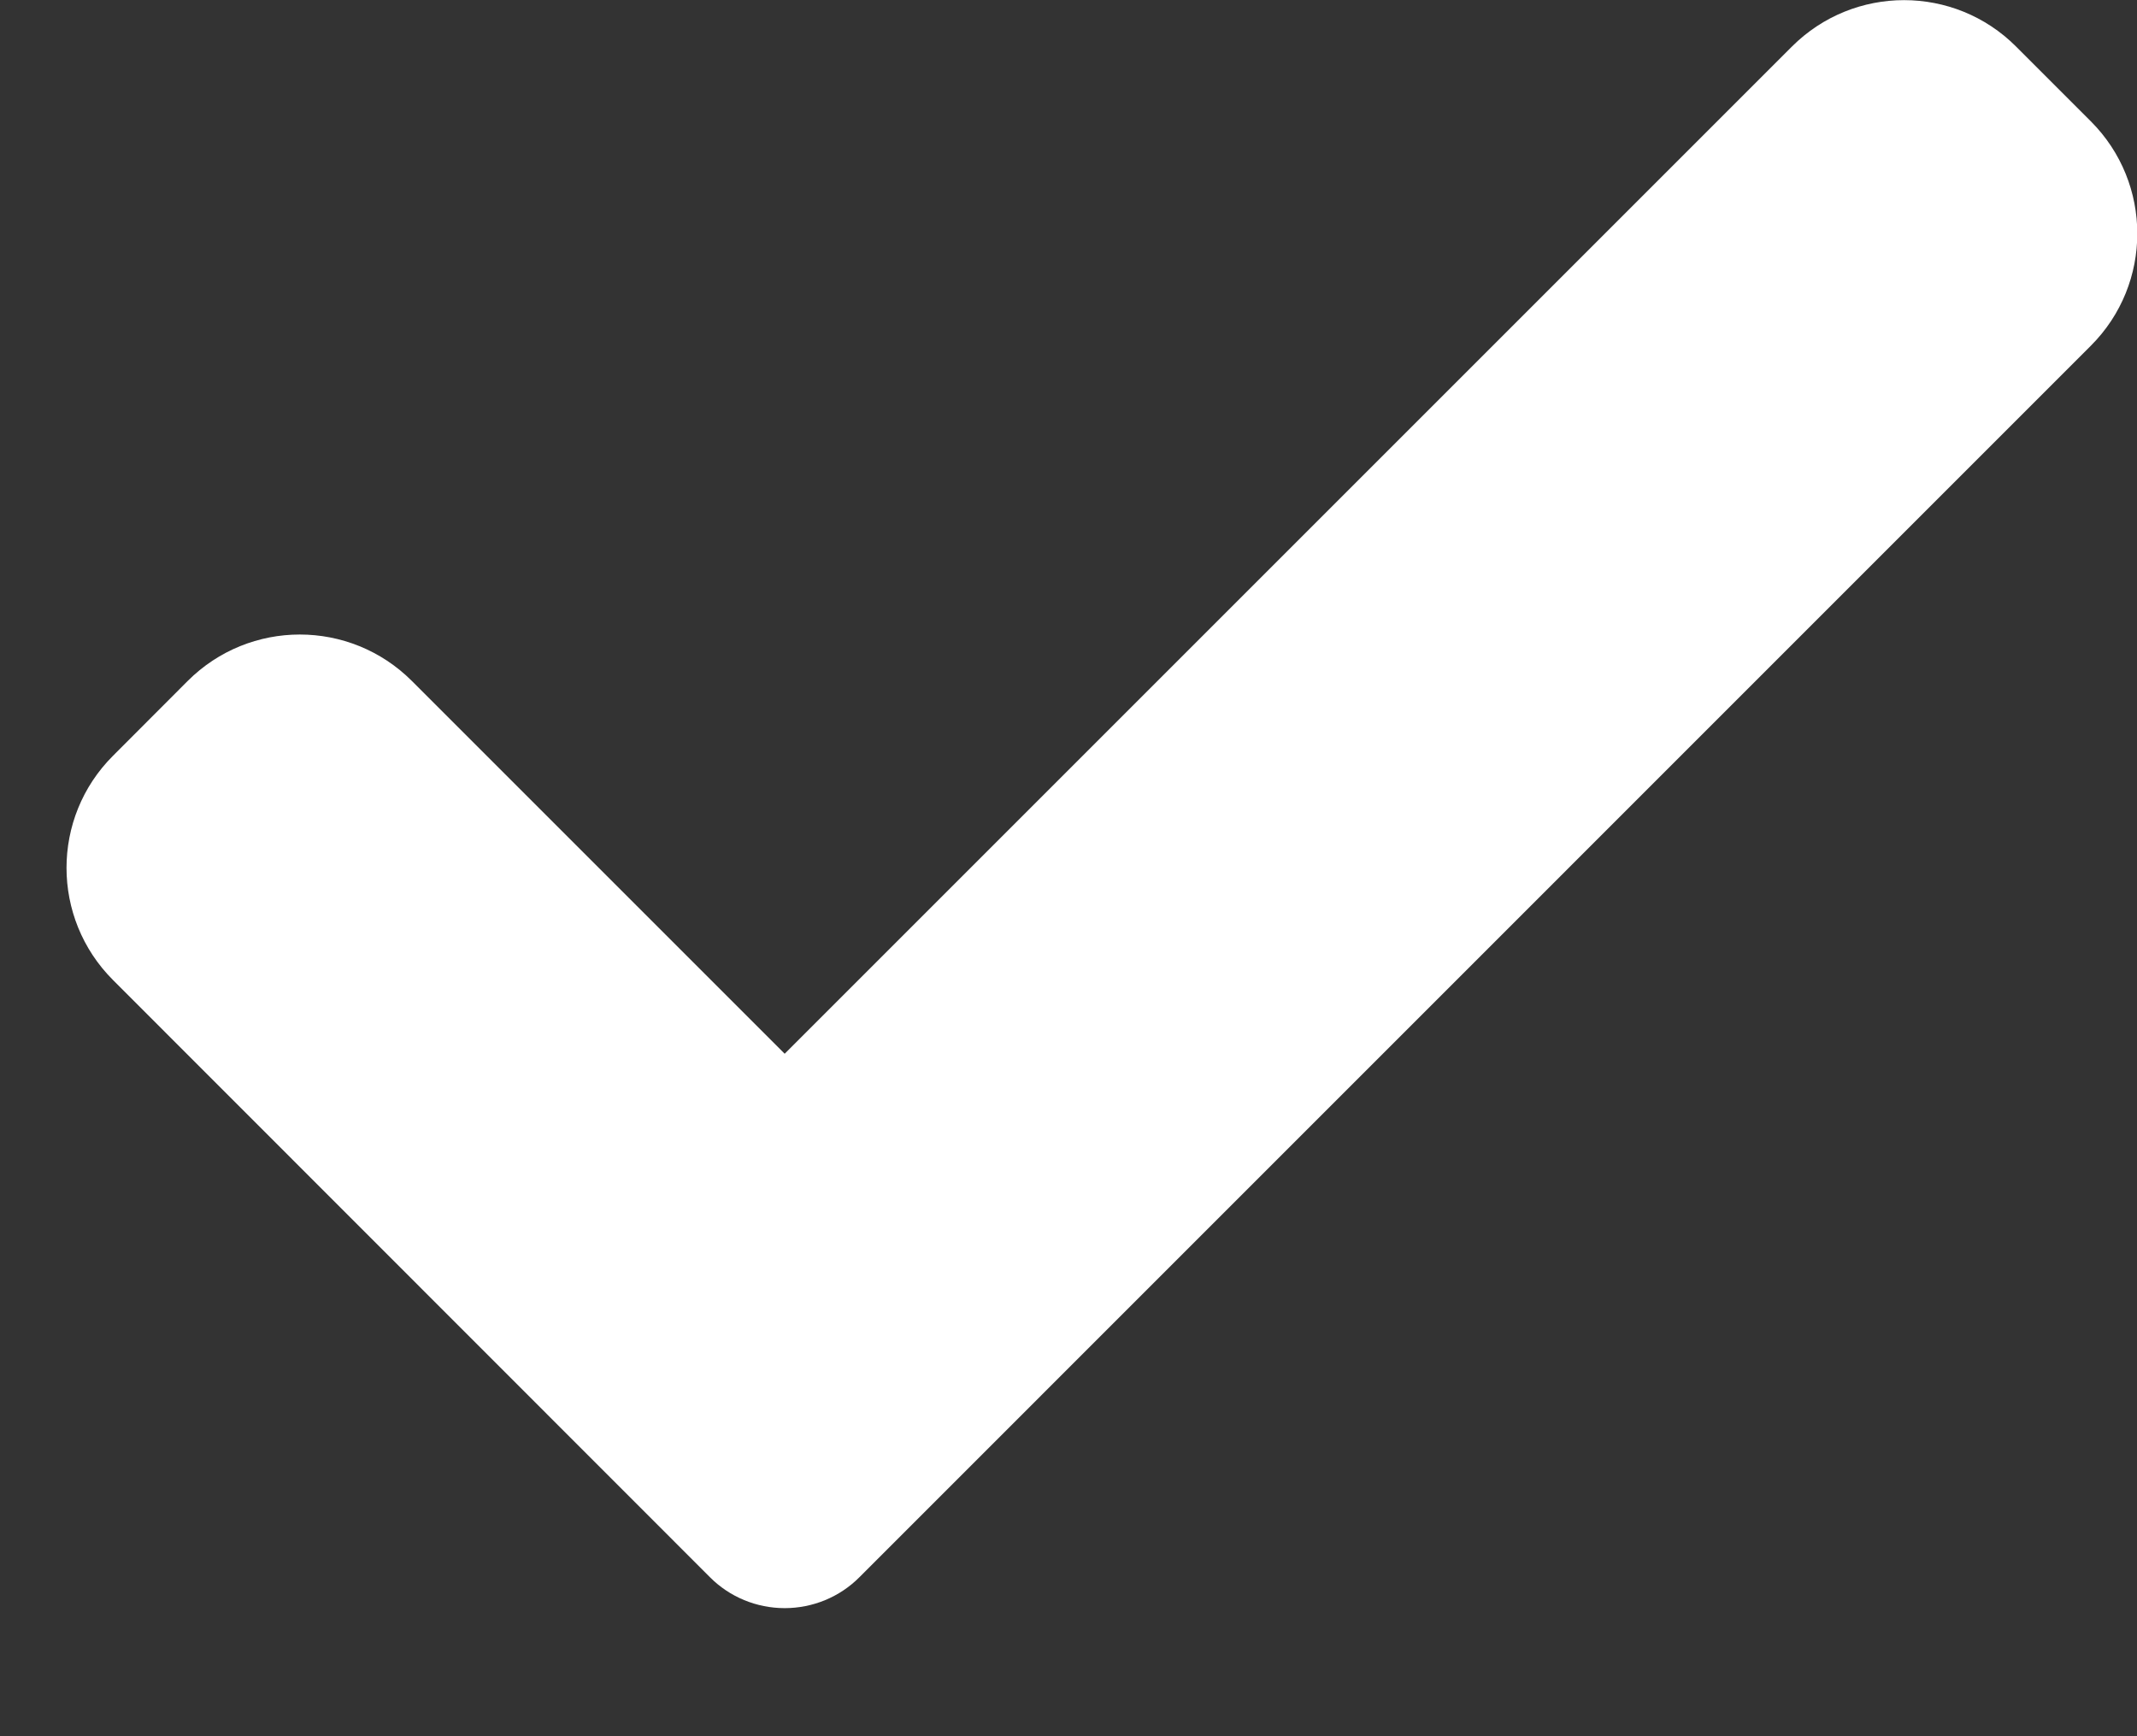 <svg width="16" height="13" viewBox="0 0 16 13" fill="none" xmlns="http://www.w3.org/2000/svg">
<rect x="0" y="0" width="16" height="13" fill="#333333" stroke="none"/>
<path d="M6.435 11.809C6.287 11.958 6.085 12.041 5.875 12.041C5.665 12.041 5.463 11.958 5.315 11.809L0.846 7.338C0.382 6.874 0.382 6.122 0.846 5.659L1.405 5.099C1.869 4.635 2.62 4.635 3.084 5.099L5.875 7.89L13.416 0.349C13.88 -0.115 14.632 -0.115 15.095 0.349L15.655 0.909C16.118 1.373 16.118 2.125 15.655 2.588L6.435 11.809Z" fill="white"/>
</svg>
